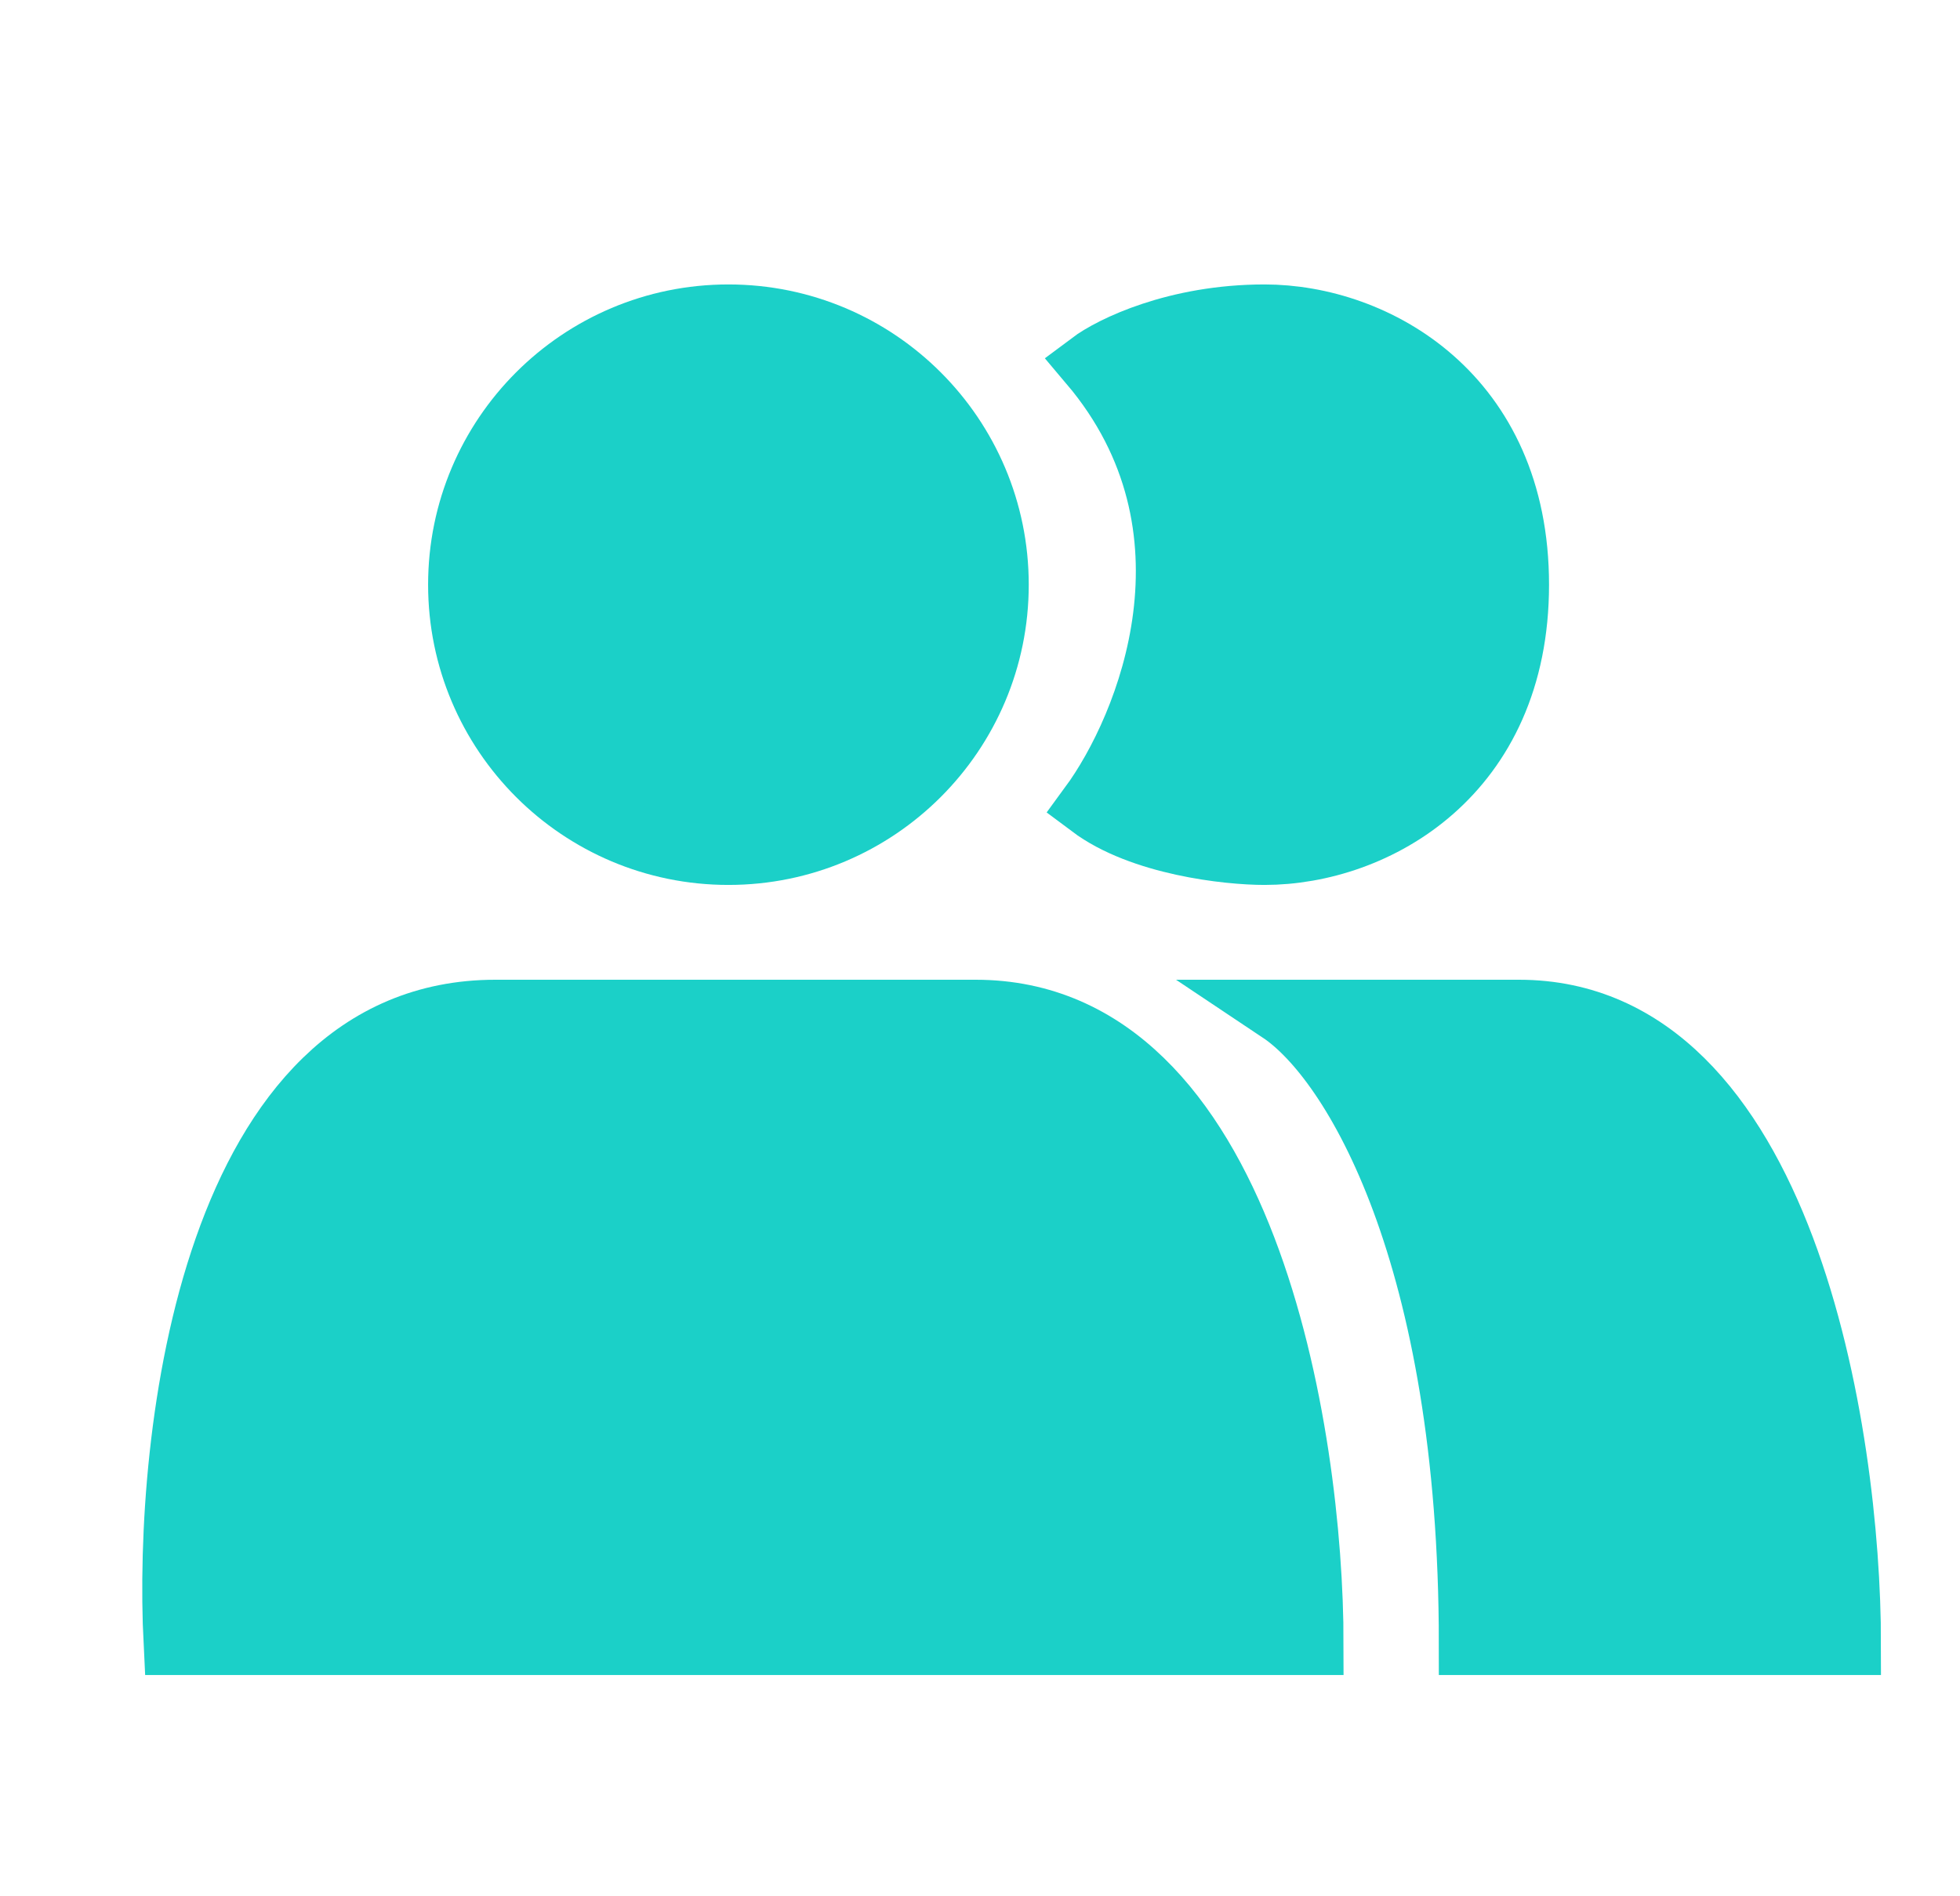 <svg width="31" height="30" viewBox="0 0 31 30" fill="none" xmlns="http://www.w3.org/2000/svg">
<circle cx="11.521" cy="9.25" r="4.25" fill='#1BD0C8' stroke='#1BD0C8'/>
<path d="M20.75 26H2.771C2.602 22.667 3.379 16 7.835 16H15.432C19.686 16 20.75 22.667 20.75 26Z" fill='#1BD0C8' stroke='#1BD0C8'/>
<path d="M24.024 16C28.205 16 29.25 22.667 29.25 26H23.257C23.257 19.86 21.411 16.775 20.25 16H24.024Z" fill='#1BD0C8' stroke='#1BD0C8'/>
<path d="M24 9.25C24 6.25 21.75 5 20 5C18.6 5 17.583 5.5 17.25 5.75C19.45 8.35 18.167 11.5 17.25 12.75C18.05 13.35 19.417 13.5 20 13.5C21.75 13.5 24 12.25 24 9.25Z" fill='#1BD0C8' stroke='#1BD0C8'/>
</svg>
